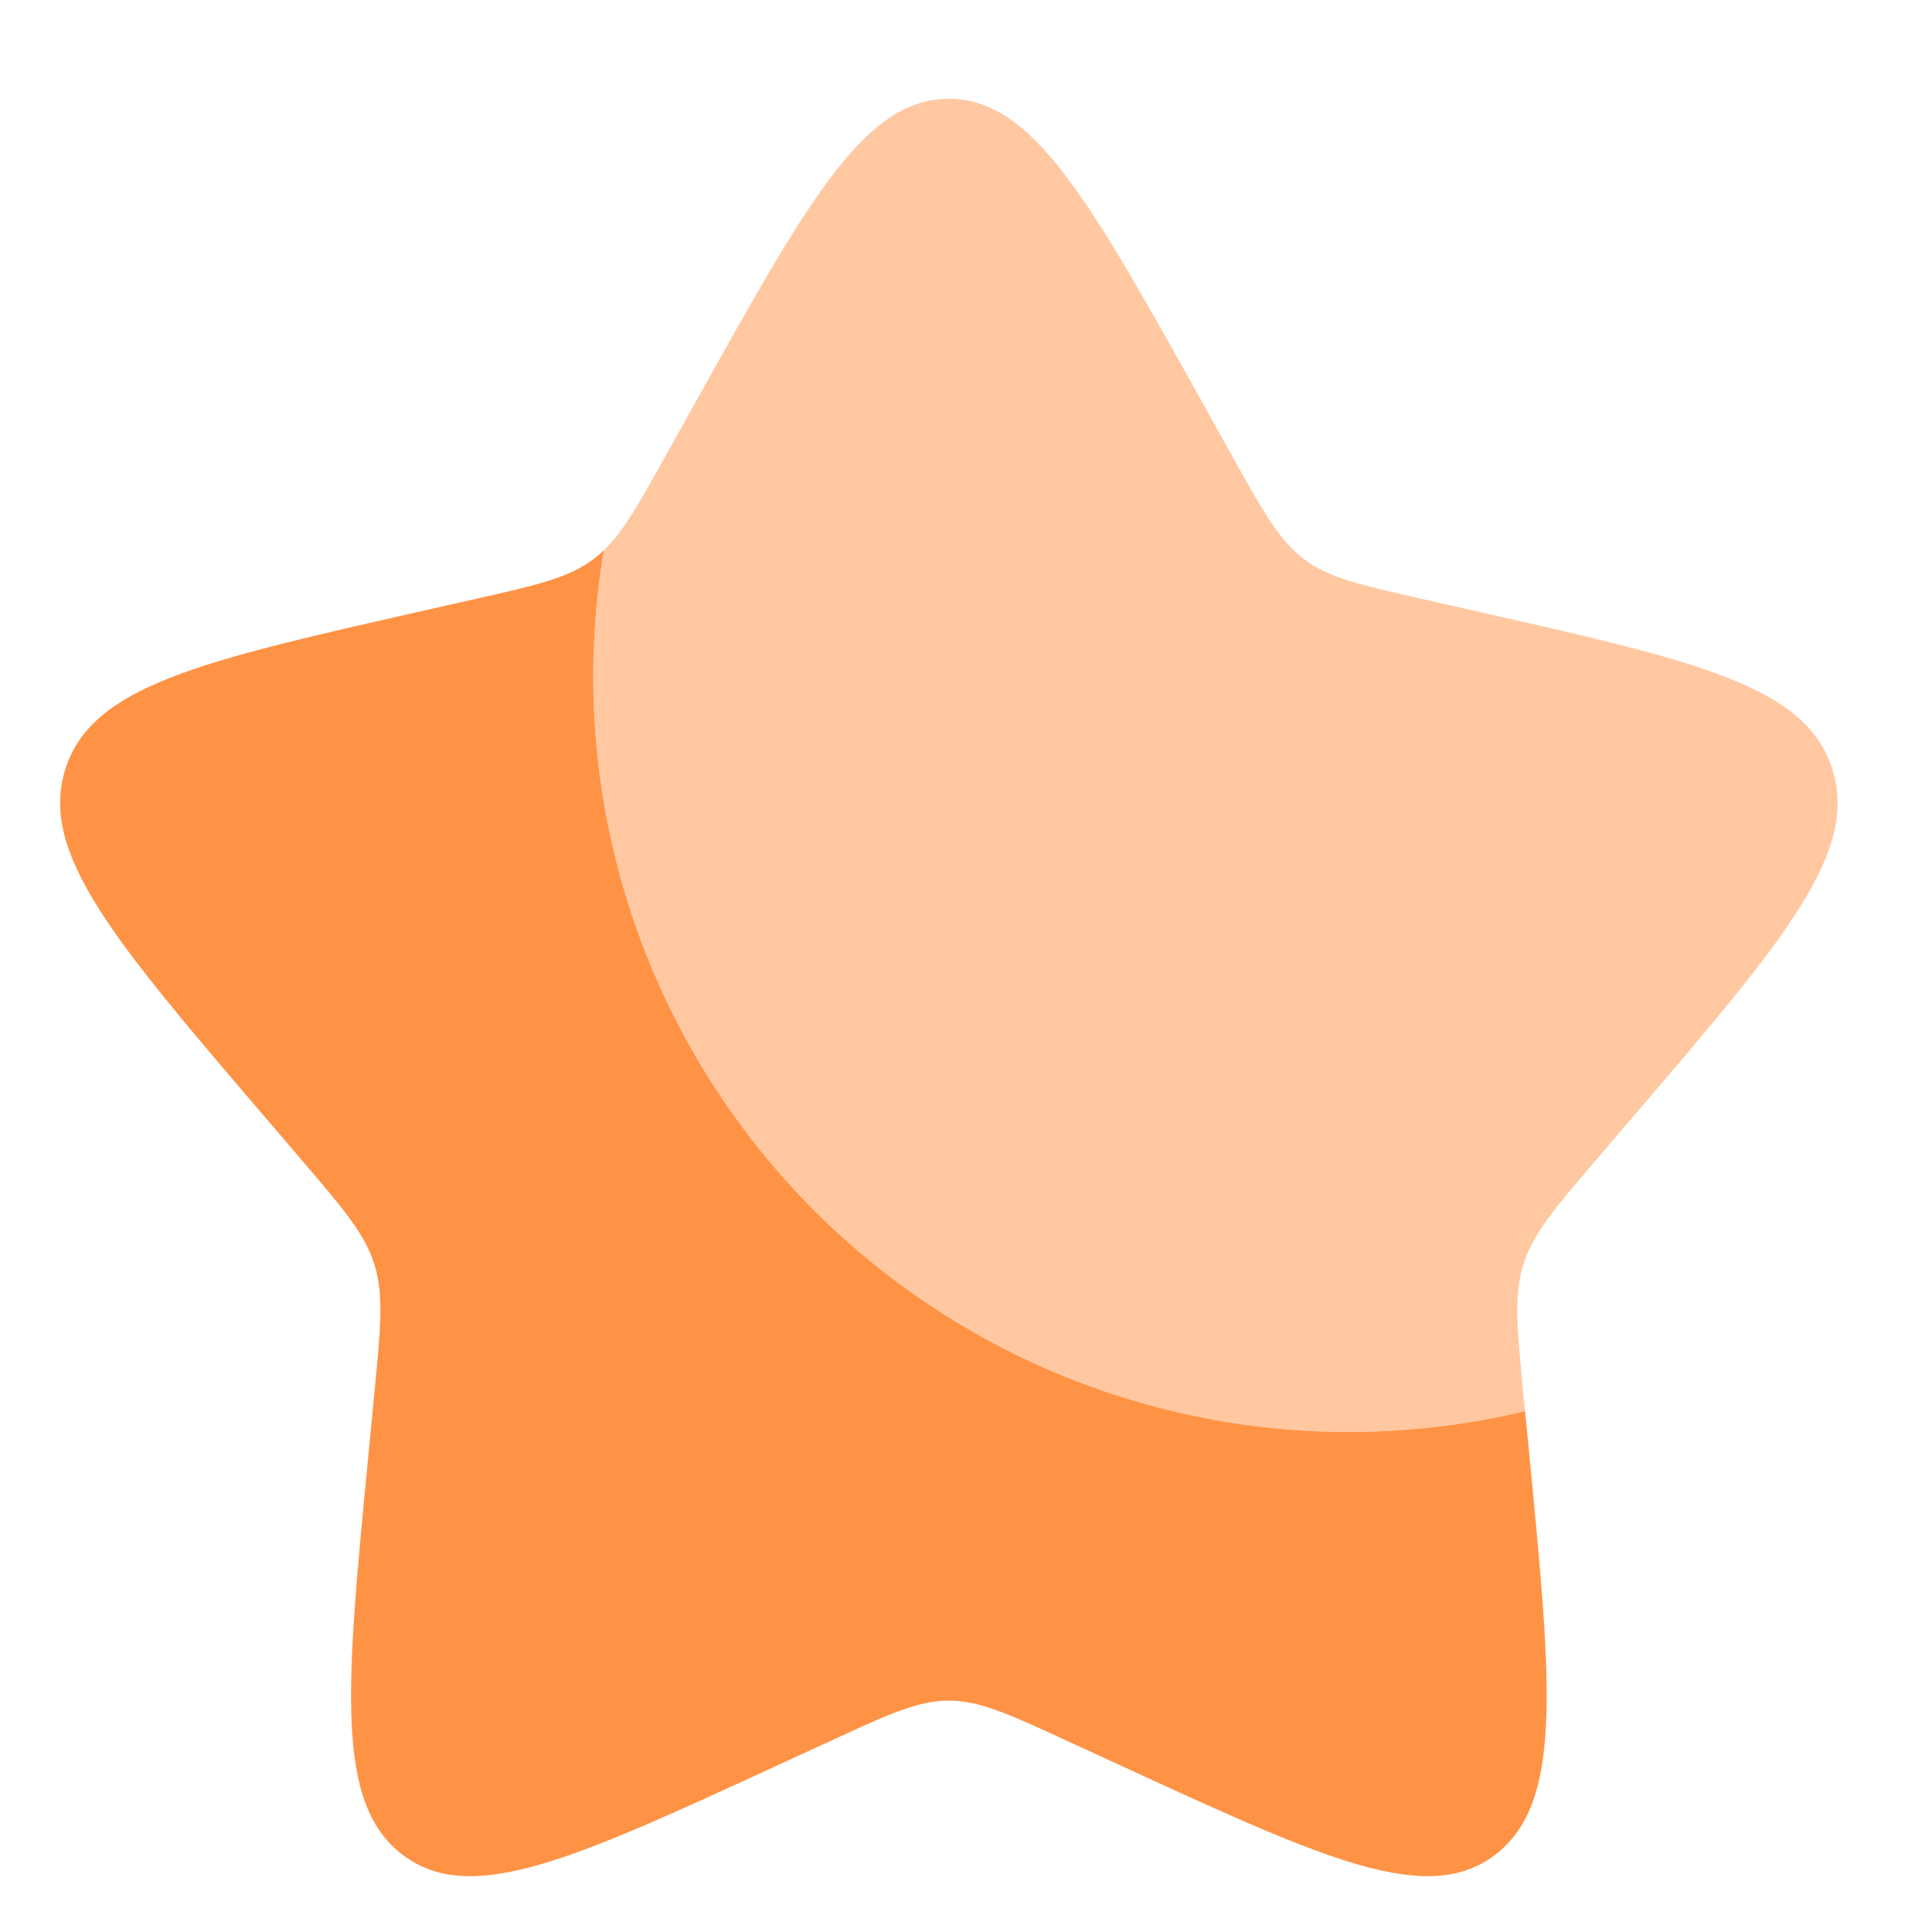 <svg width="25" height="25" viewBox="0 0 25 25" fill="none" xmlns="http://www.w3.org/2000/svg">
<g clip-path="url(#clip0_1124_13776)">
<path d="M19.734 18.26C18.162 18.637 16.521 18.619 14.958 18.206C13.395 17.794 11.958 17 10.777 15.897C9.596 14.793 8.707 13.414 8.19 11.882C7.673 10.35 7.544 8.714 7.814 7.121C7.773 7.16 7.729 7.198 7.684 7.232C7.362 7.477 6.959 7.568 6.154 7.75L5.424 7.915C2.595 8.556 1.181 8.876 0.844 9.958C0.508 11.039 1.472 12.167 3.4 14.422L3.899 15.005C4.447 15.646 4.721 15.966 4.845 16.362C4.968 16.759 4.926 17.187 4.843 18.041L4.768 18.82C4.477 21.829 4.33 23.334 5.211 24.002C6.092 24.671 7.417 24.061 10.065 22.841L10.751 22.526C11.503 22.179 11.879 22.006 12.278 22.006C12.677 22.006 13.053 22.179 13.807 22.526L14.491 22.841C17.139 24.06 18.464 24.67 19.344 24.003C20.226 23.334 20.08 21.829 19.789 18.82L19.734 18.26Z" fill="#FF9345"/>
<path opacity="0.5" d="M9.004 5.197L8.627 5.873C8.213 6.616 8.006 6.988 7.684 7.233C7.73 7.198 7.772 7.161 7.814 7.121C7.544 8.715 7.673 10.351 8.19 11.883C8.707 13.415 9.596 14.794 10.778 15.898C11.959 17.002 13.395 17.795 14.959 18.207C16.522 18.62 18.163 18.638 19.735 18.26L19.712 18.042C19.63 17.187 19.589 16.759 19.712 16.363C19.835 15.967 20.109 15.646 20.657 15.005L21.156 14.422C23.085 12.168 24.049 11.04 23.712 9.958C23.376 8.876 21.961 8.555 19.132 7.916L18.401 7.75C17.597 7.568 17.195 7.478 16.871 7.233C16.549 6.988 16.342 6.616 15.928 5.873L15.552 5.197C14.095 2.584 13.367 1.278 12.278 1.278C11.189 1.278 10.461 2.584 9.004 5.197Z" fill="#FF9345"/>
</g>
<defs>
<clipPath id="clip0_1124_13776">
<rect width="24" height="24" fill="white" transform="translate(0.278 0.778)"/>
</clipPath>
</defs>
</svg>
